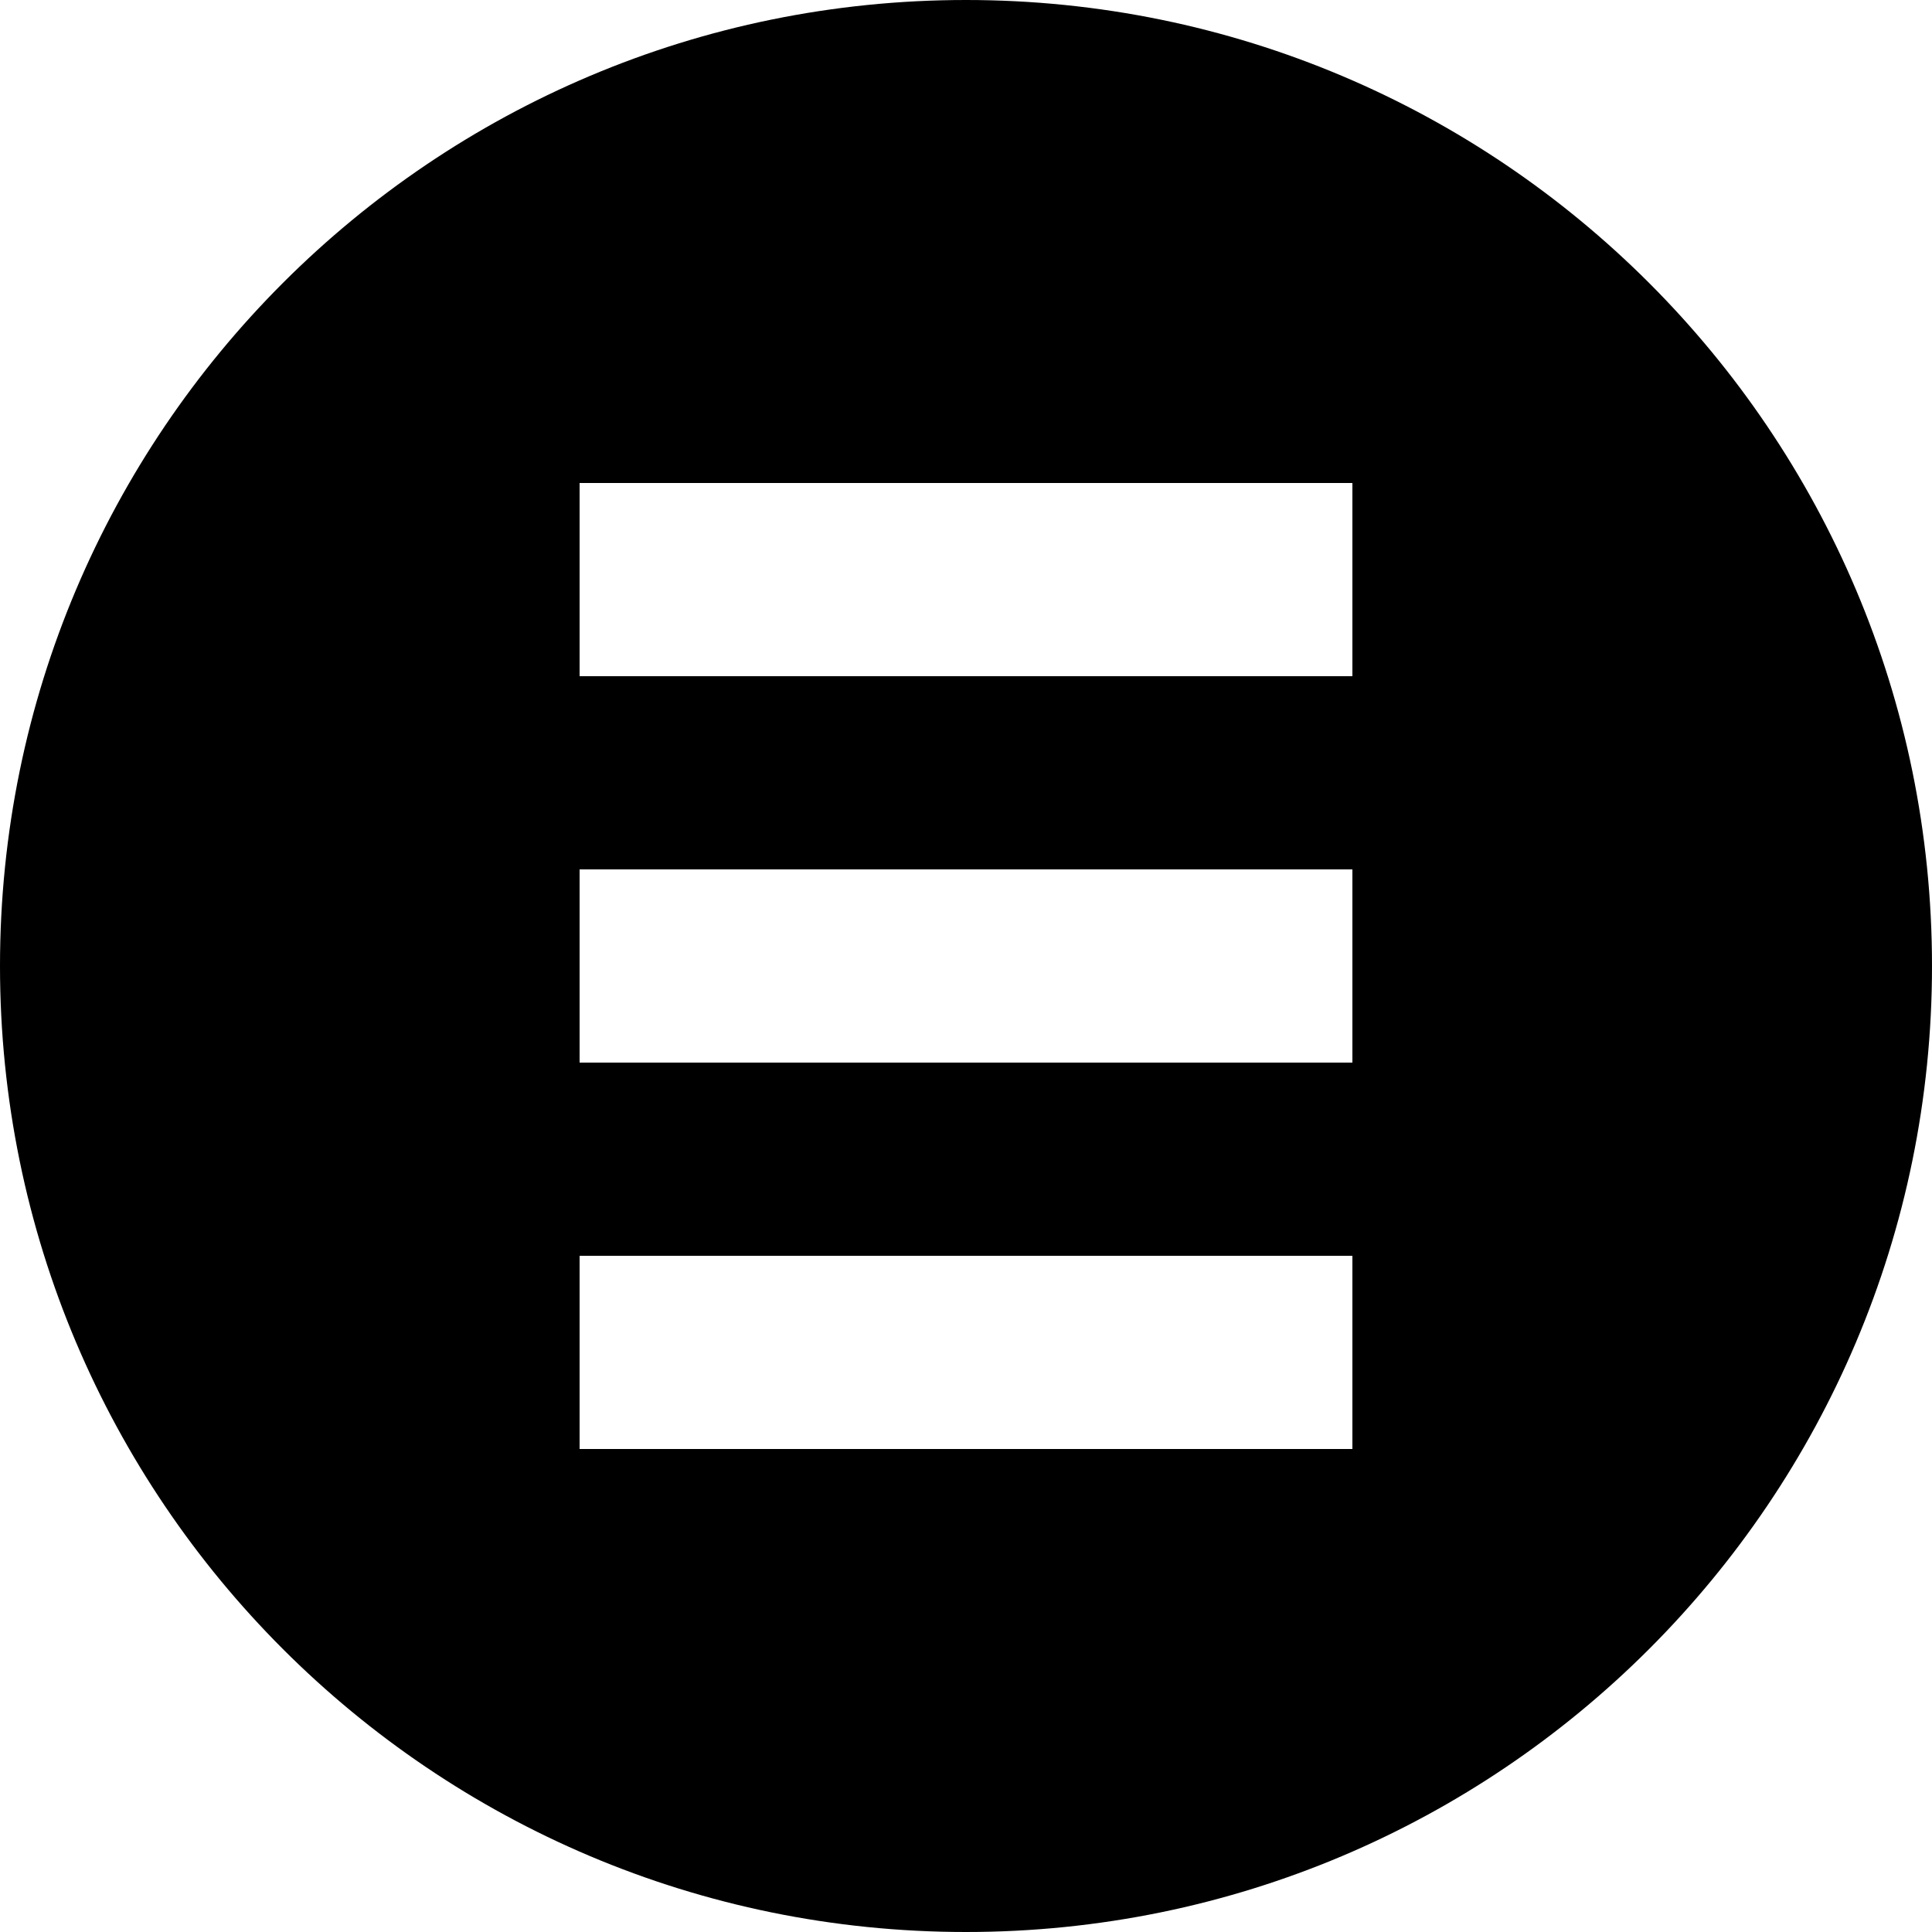 <svg width="32" height="32" viewBox="0 0 32 32" fill="none" xmlns="http://www.w3.org/2000/svg">
<path fill-rule="evenodd" clip-rule="evenodd" d="M32 16C32 24.837 24.837 32 16 32C7.163 32 0 24.837 0 16C0 7.163 7.163 0 16 0C24.837 0 32 7.163 32 16ZM22.4 11.2V8H9.6V11.2H22.4ZM9.6 24V20.8H22.4V24H9.6ZM22.4 14.4H9.6V17.6H22.4V14.4Z" fill="black"/>
</svg>

